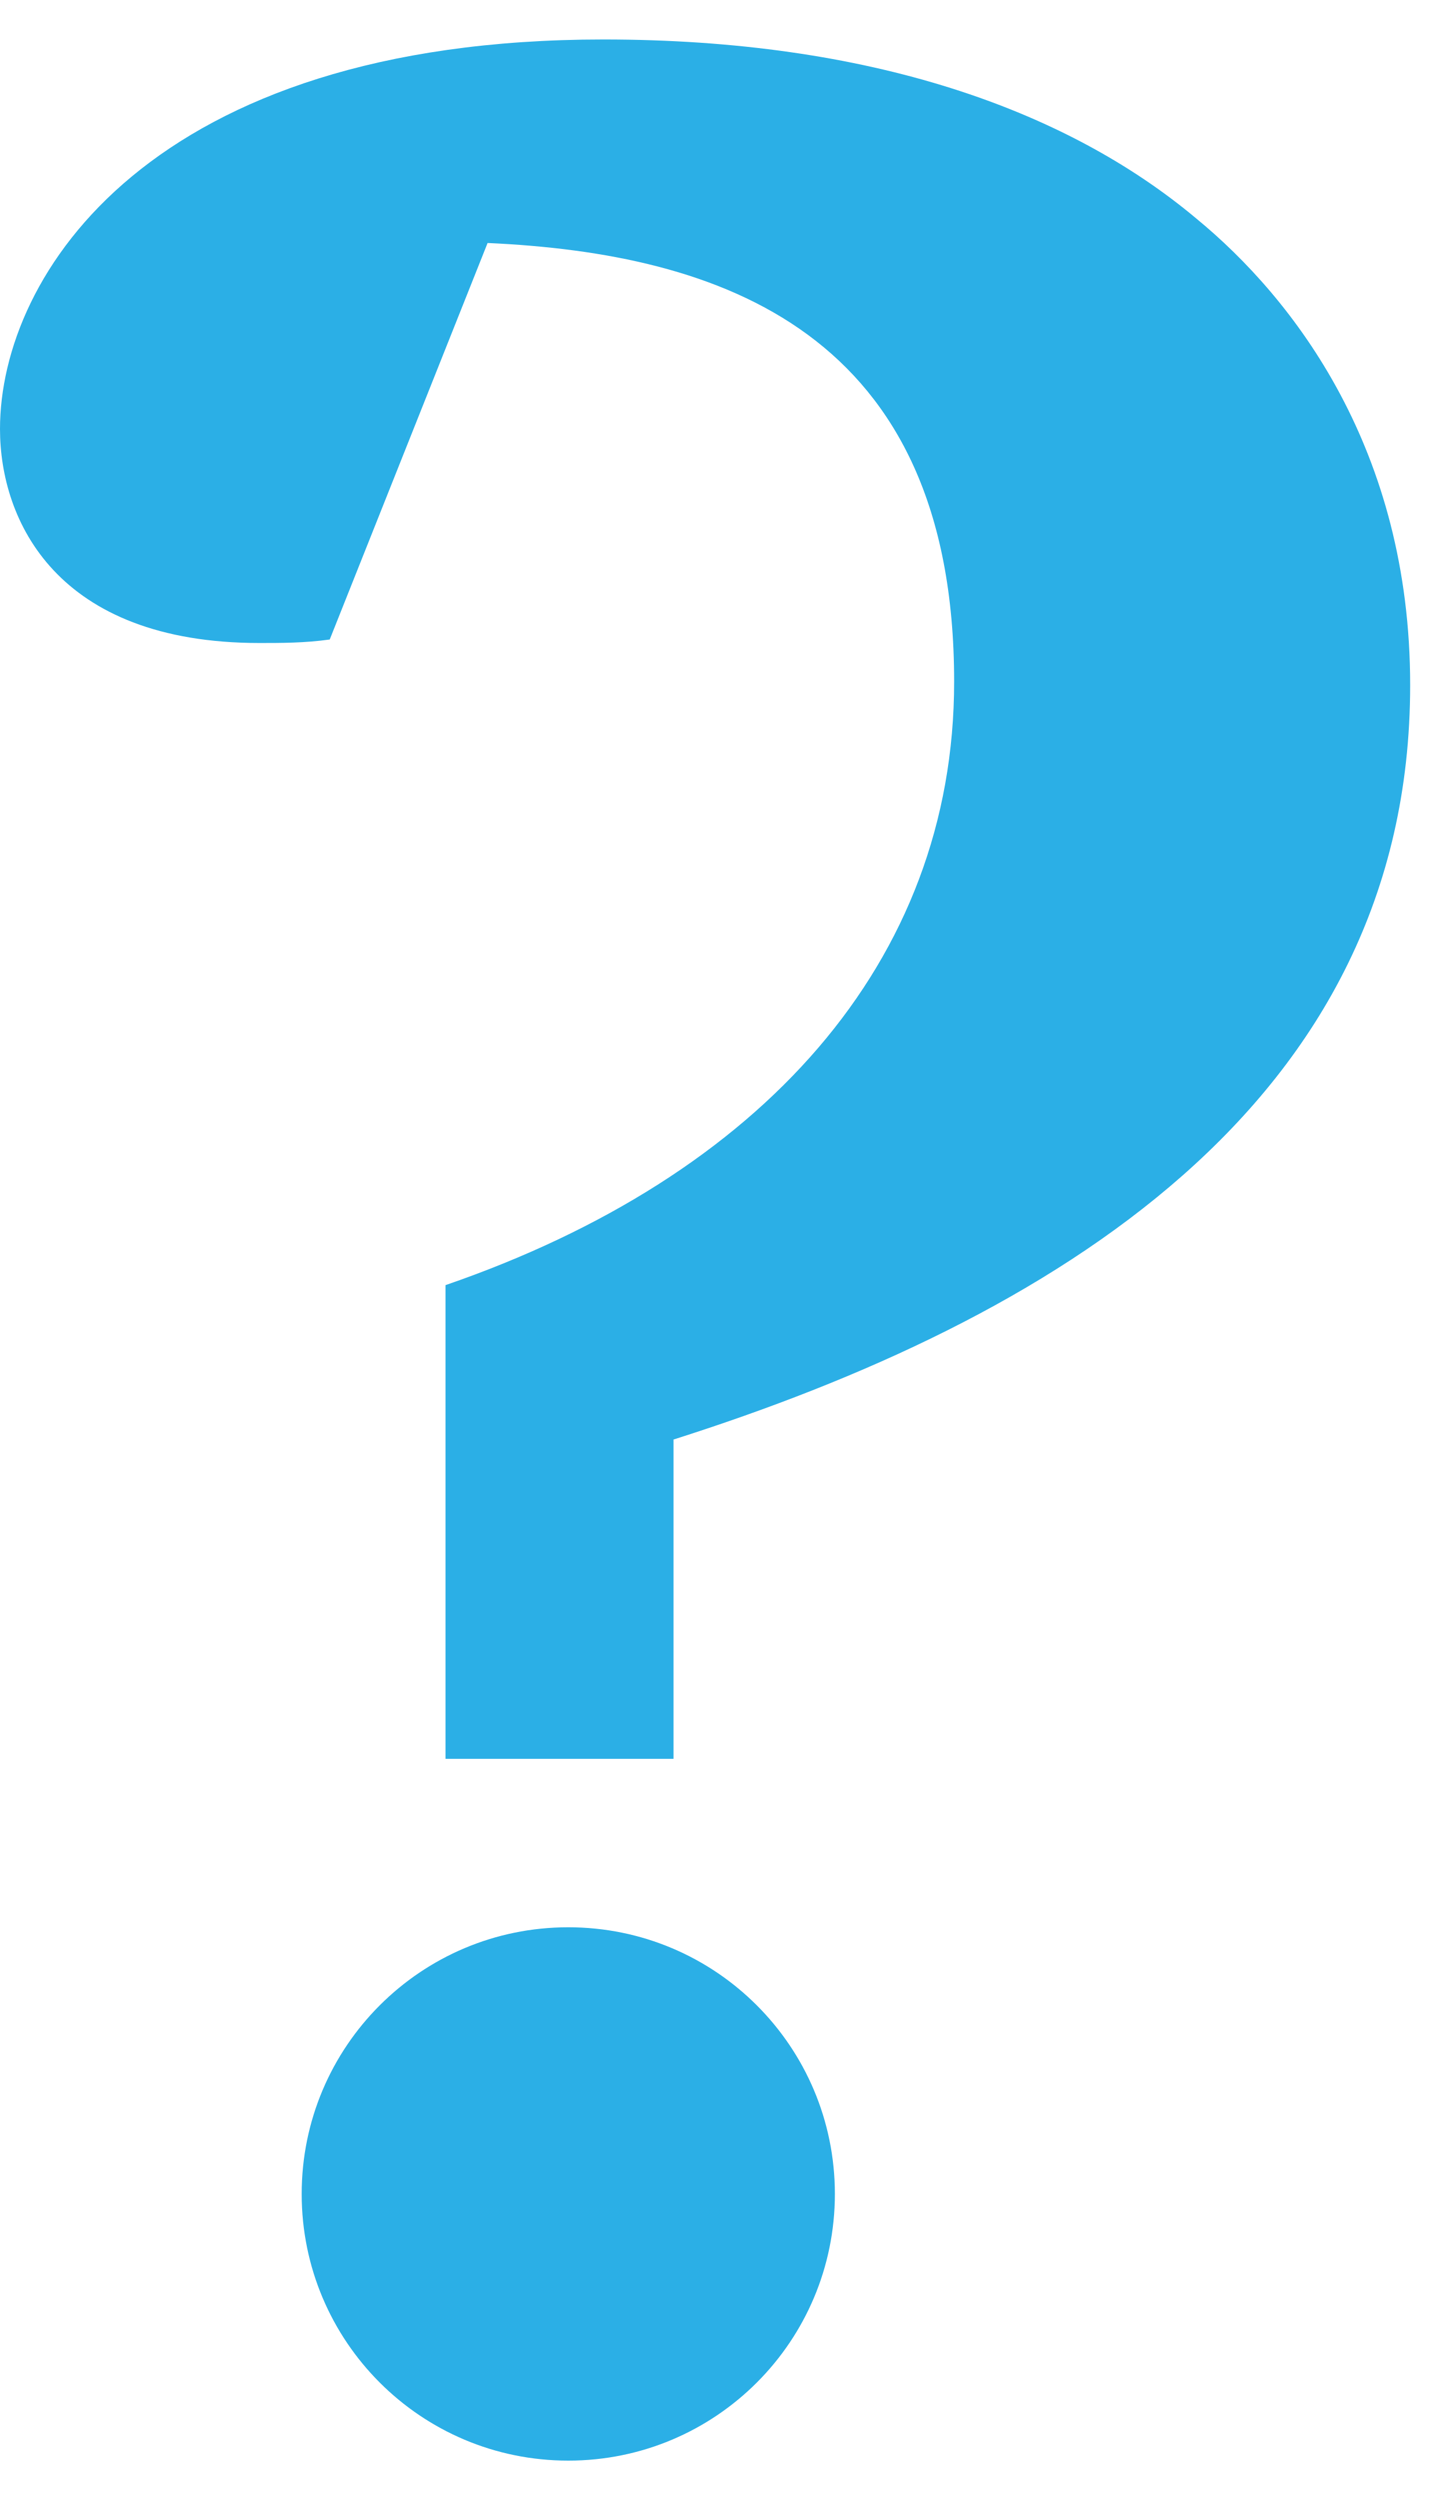 <svg width="33" height="57" viewBox="0 0 33 57" fill="none" xmlns="http://www.w3.org/2000/svg">
<path d="M15.36 32.82C23.92 30.1 32.16 25.22 32.16 15.62C32.16 10.26 29.52 6.82 27.28 4.98C24.32 2.5 19.84 0.9 13.76 0.9C3.44 0.9 0 6.26 0 9.78C0 11.86 1.28 14.66 5.92 14.66C6.4 14.66 6.96 14.66 7.52 14.58L11.12 5.54C16.4 5.78 21.76 7.54 21.76 15.54C21.76 21.94 17.36 26.82 10.16 29.3V40.1H15.36V32.82ZM6.88 50.02C6.88 53.38 9.6 56.1 12.96 56.1C16.32 56.1 19.04 53.38 19.04 50.02C19.04 46.66 16.32 43.94 12.96 43.94C9.6 43.94 6.88 46.66 6.88 50.02Z" fill="#2BAFE6"/>
</svg>
